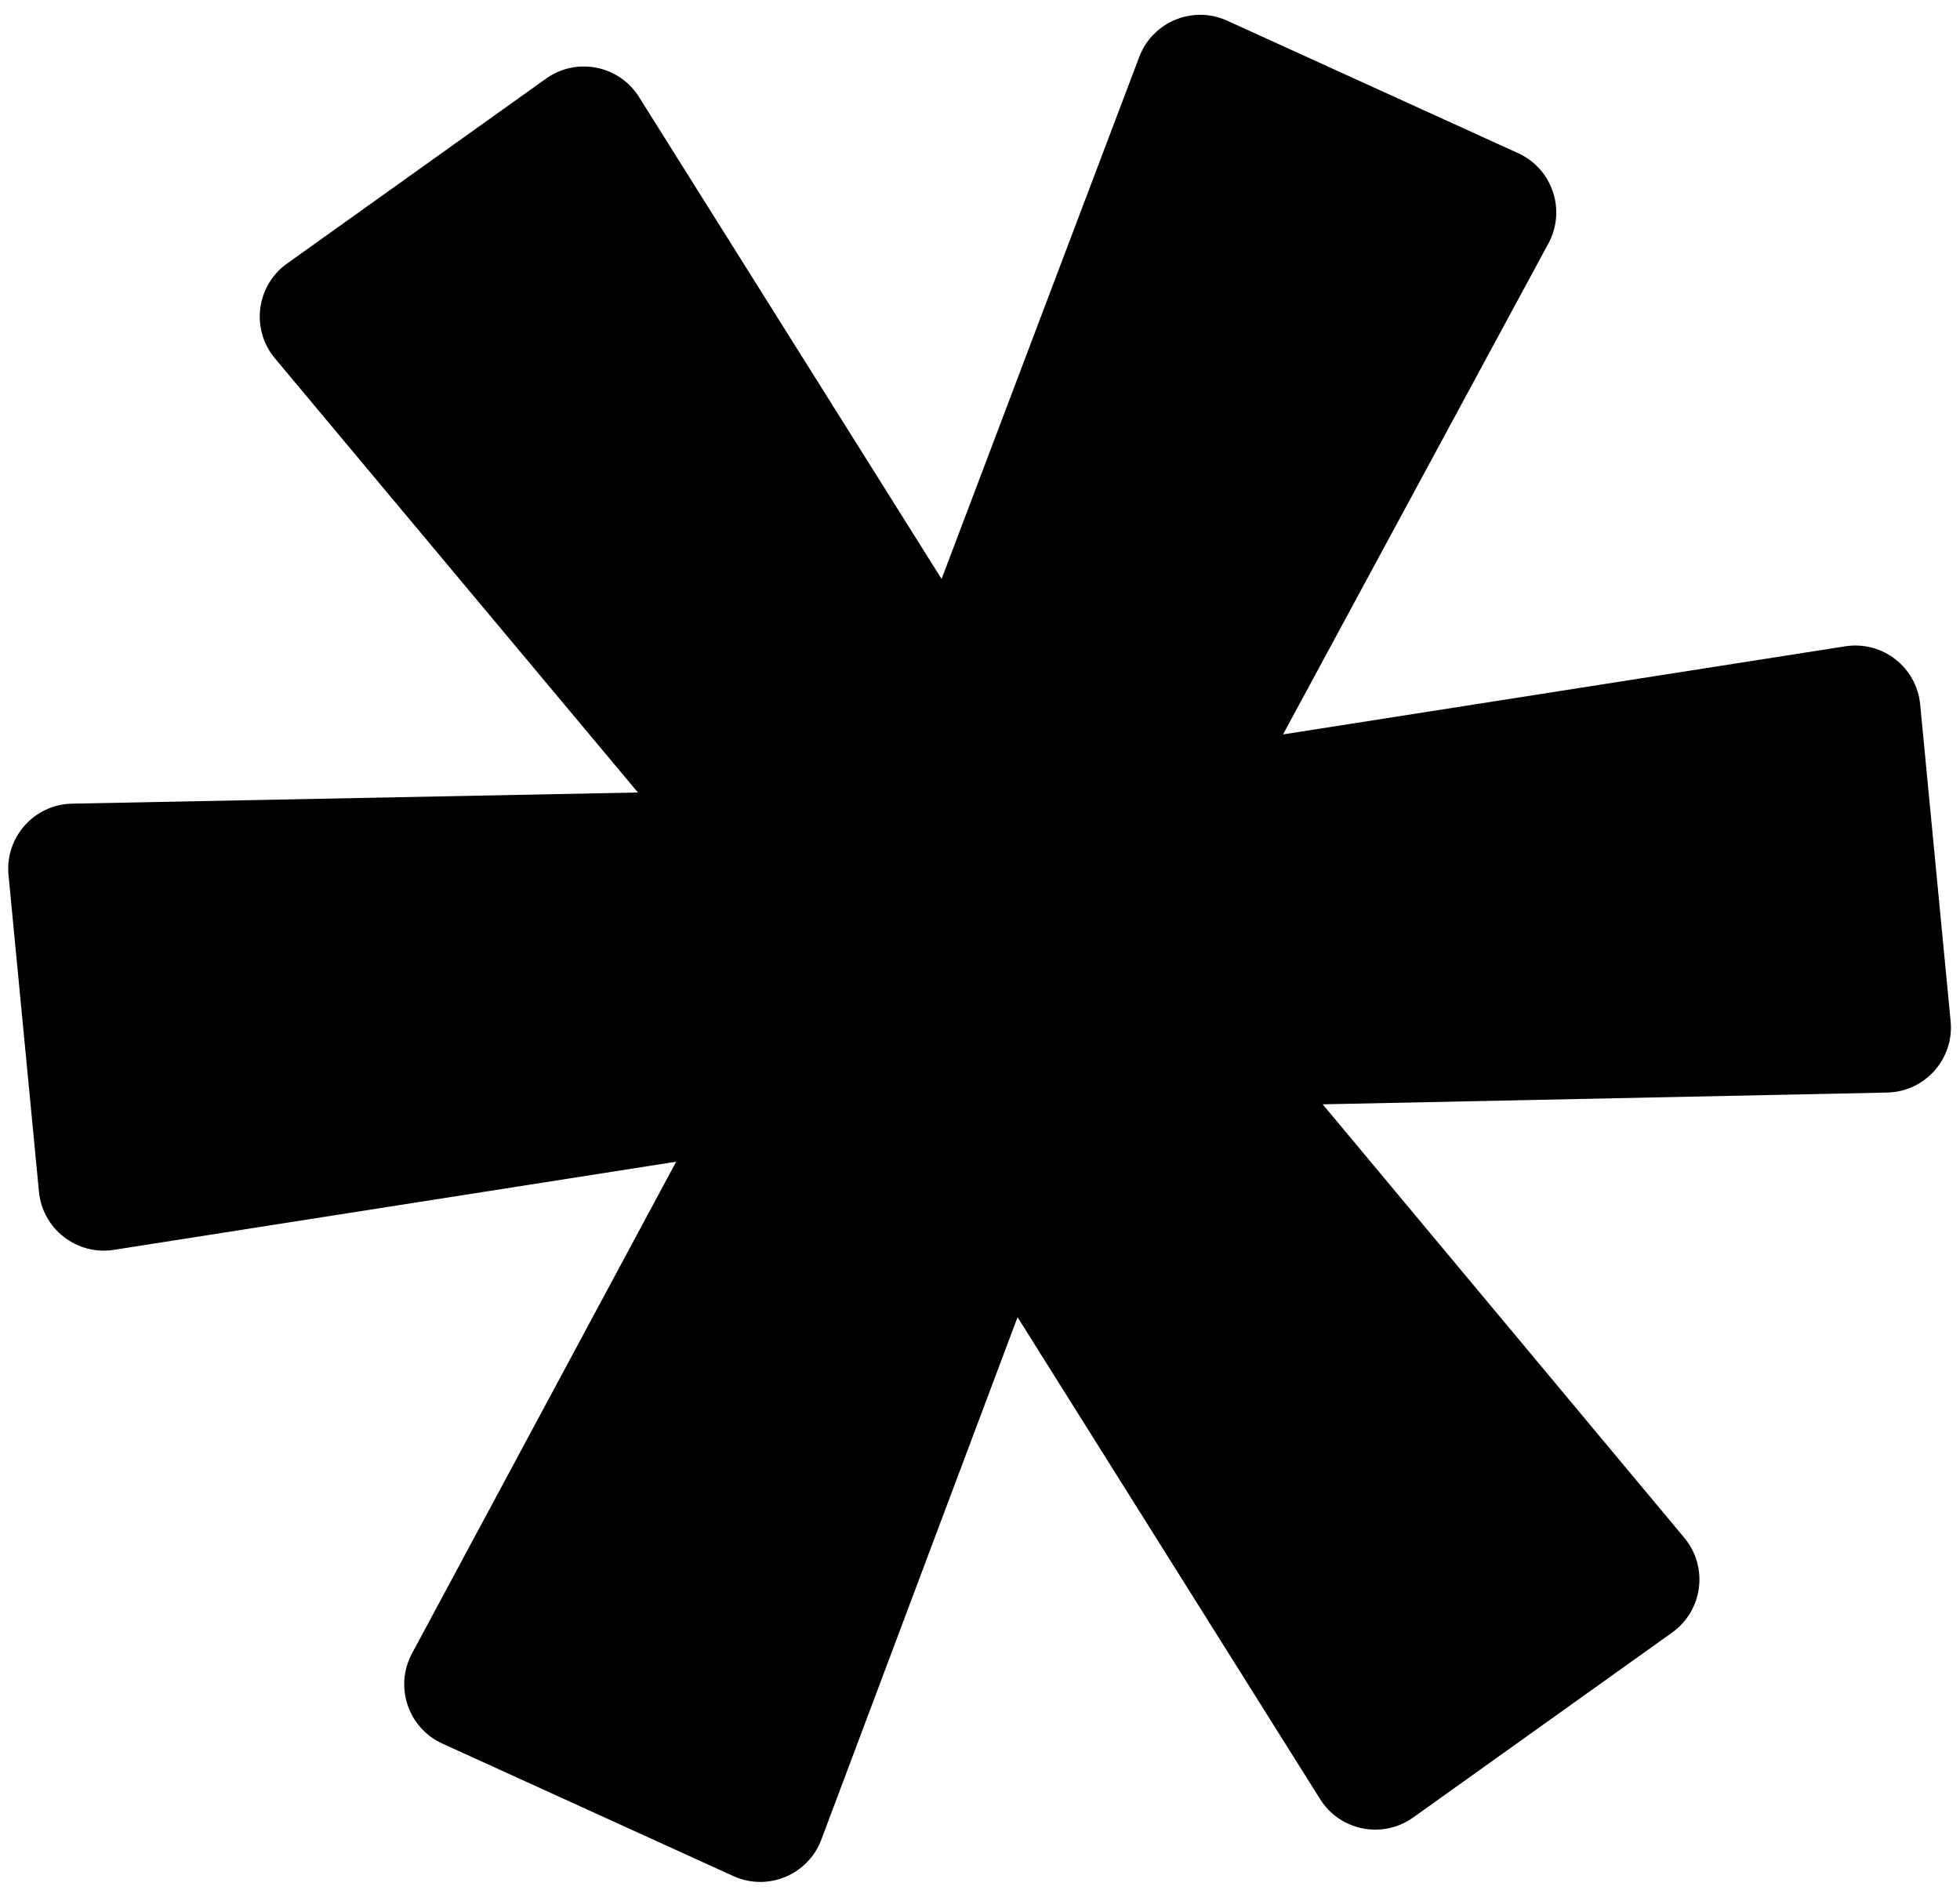 <svg width="125" height="121" viewBox="0 0 125 121" xmlns="http://www.w3.org/2000/svg">
<path d="M40.683 50.549L4.598 51.261C2.179 51.308 0.312 53.405 0.543 55.813L2.484 76.012C2.713 78.394 4.901 80.091 7.265 79.721L43.123 74.099L26.275 105.466C25.138 107.582 26.027 110.219 28.213 111.214L46.766 119.664C48.956 120.662 51.533 119.596 52.38 117.343L64.895 84.017L84.19 114.756C85.462 116.783 88.178 117.319 90.125 115.929L106.641 104.132C108.609 102.726 108.966 99.945 107.417 98.088L84.356 70.439L120.352 69.689C122.769 69.638 124.633 67.543 124.402 65.136L122.46 44.933C122.231 42.551 120.044 40.854 117.68 41.225L81.825 46.845L98.751 15.528C99.896 13.411 99.008 10.768 96.818 9.77L78.265 1.32C76.079 0.324 73.506 1.384 72.656 3.631L60.051 36.93L40.755 6.189C39.483 4.162 36.767 3.626 34.82 5.017L18.307 16.811C16.338 18.217 15.982 21.002 17.534 22.858L40.683 50.549Z" stroke-width="0.756"/>
</svg>

